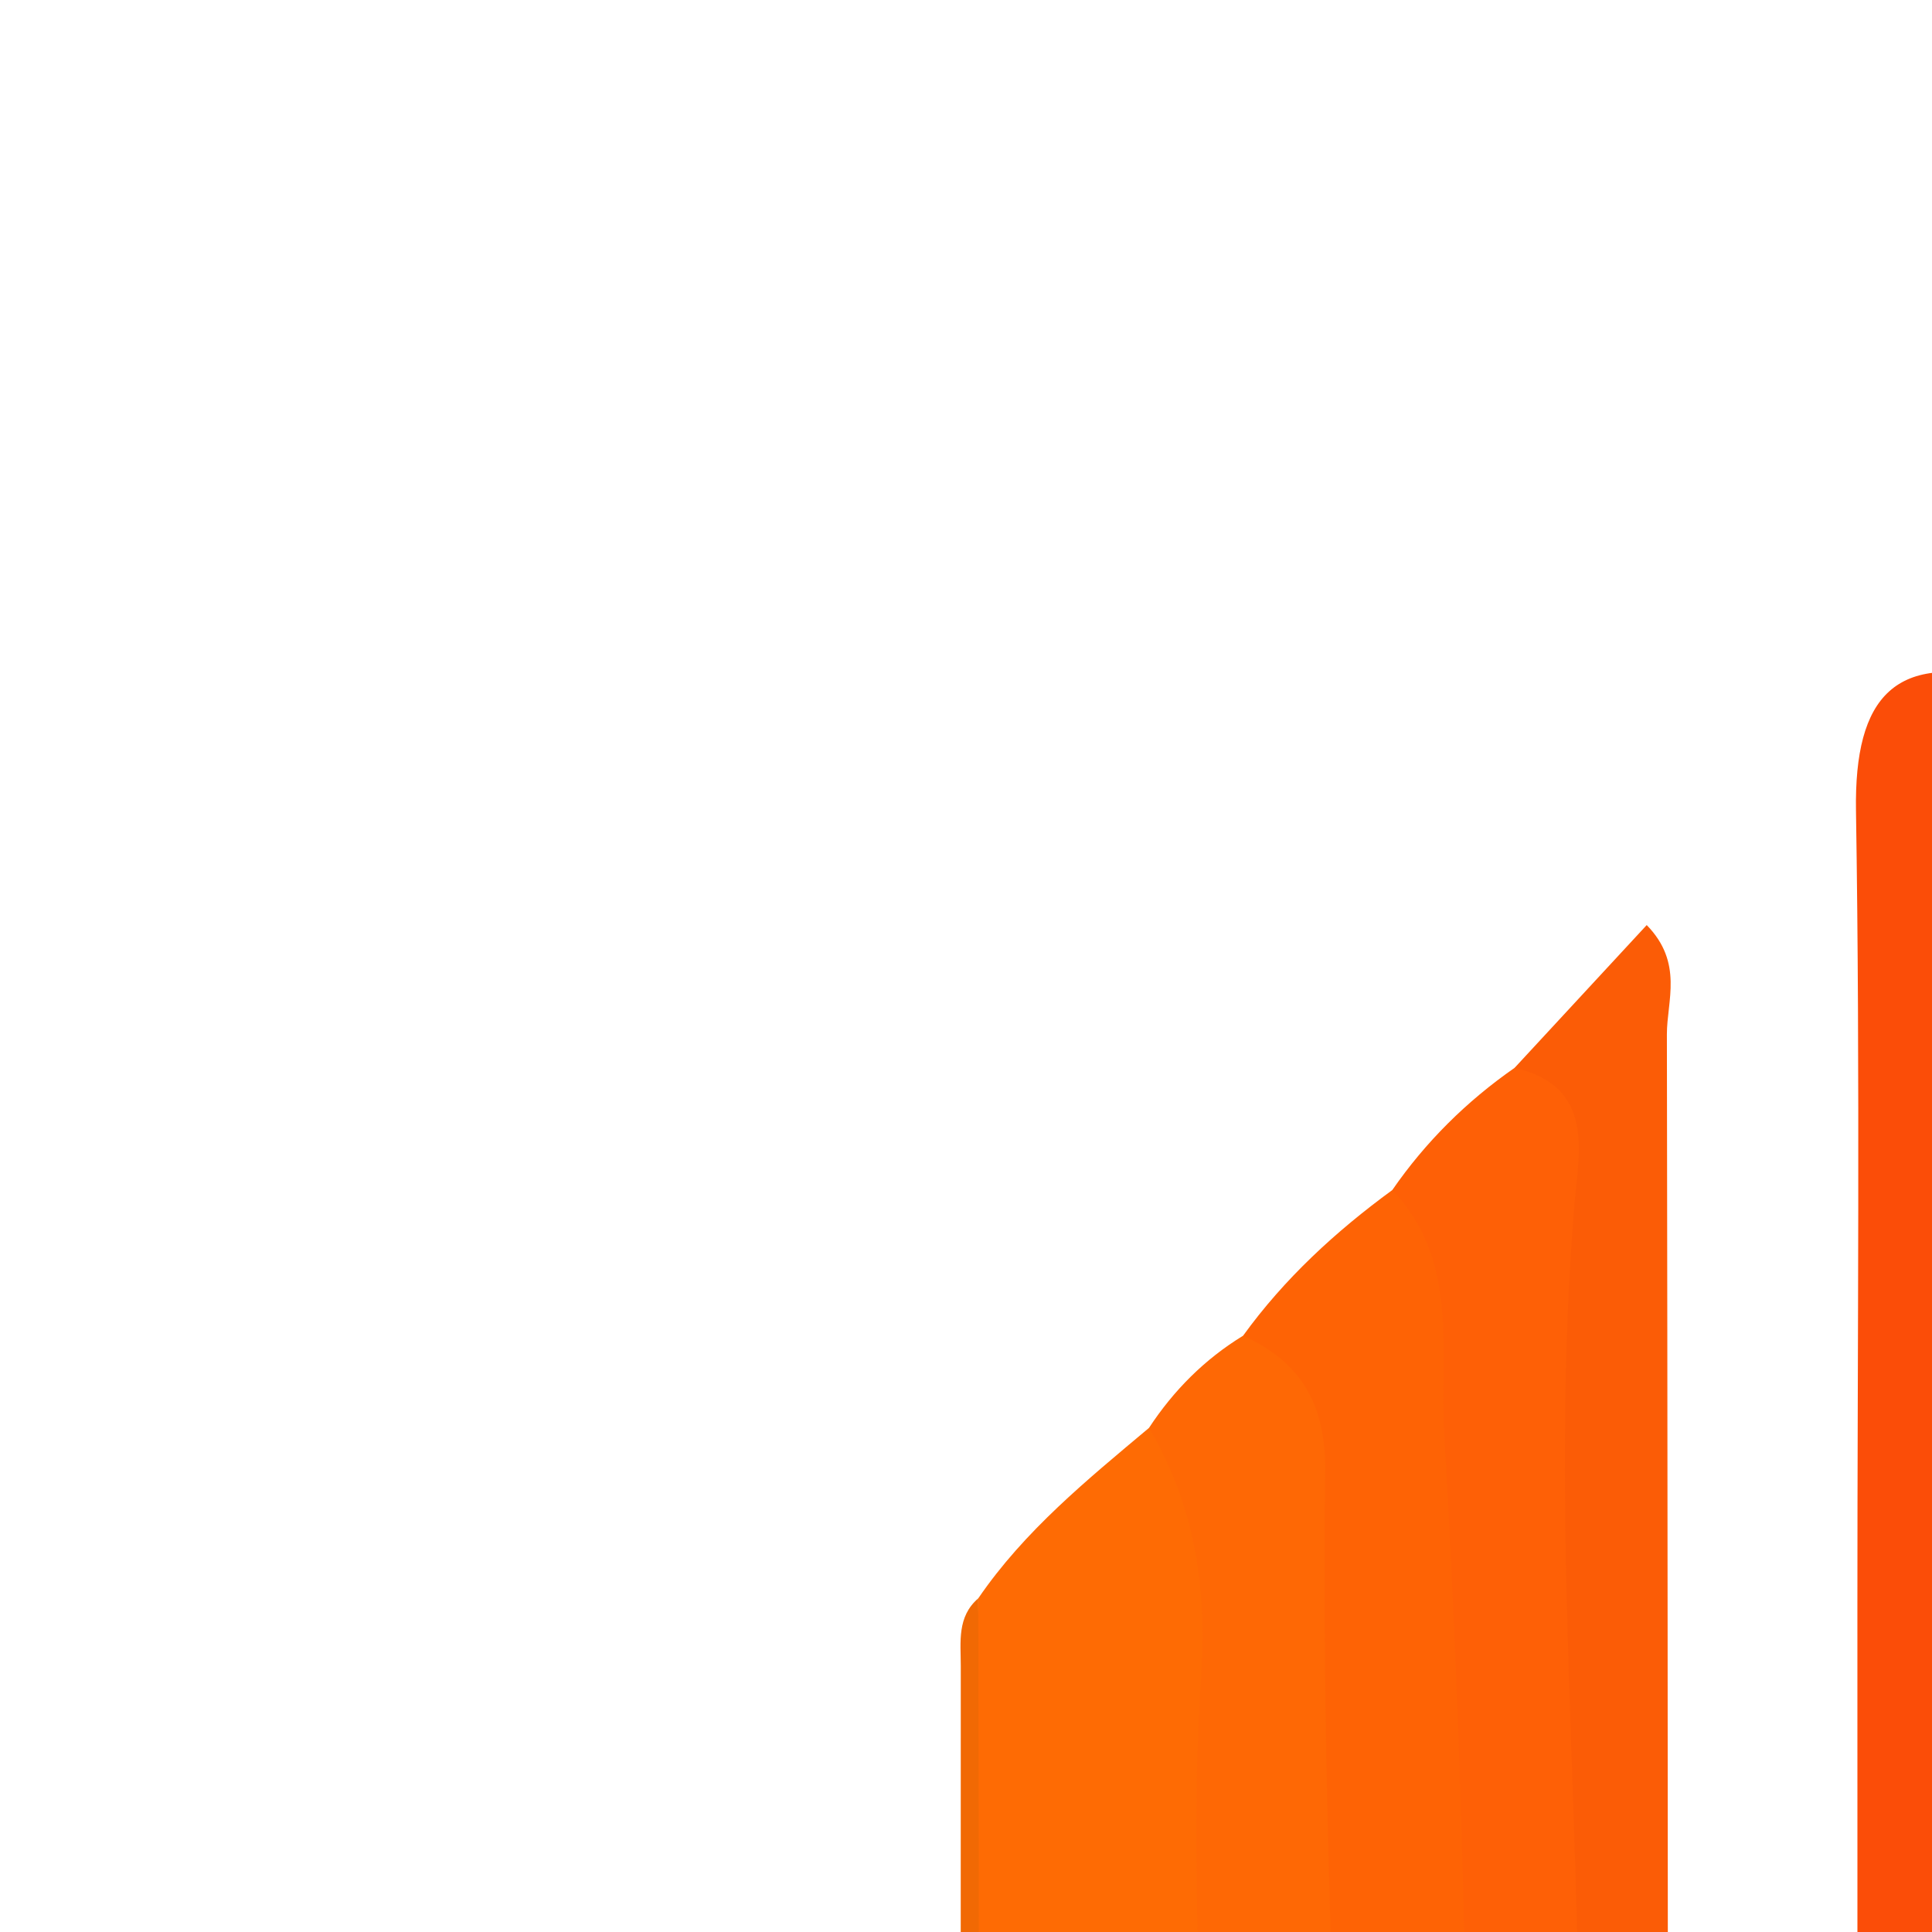 <?xml version="1.0" encoding="utf-8"?>
<!-- Generator: Adobe Illustrator 16.0.3, SVG Export Plug-In . SVG Version: 6.00 Build 0)  -->
<!DOCTYPE svg PUBLIC "-//W3C//DTD SVG 1.1//EN" "http://www.w3.org/Graphics/SVG/1.1/DTD/svg11.dtd">
<svg version="1.1" id="Capa_1" xmlns="http://www.w3.org/2000/svg" xmlns:xlink="http://www.w3.org/1999/xlink" x="0px" y="0px"
	 width="150px" height="150px" viewBox="0 0 200 200">
<path fill-rule="evenodd" clip-rule="evenodd" fill="#FE190A" d="M443.622,323.101c-10.975,9.584-18.022,22.955-30.241,31.342
	c-2.873-2.359-3.738-5.715-3.572-9.074c1.021-21.023-0.006-42.126-1.458-62.957c-2.553-36.542,0.503-73.139-2.937-109.612
	c-1.204-12.8-2.501-25.989,5.584-37.582c11.046,10.235,21.303,21.192,30.427,33.186c2.538,18.193,2.538,36.552,2.425,54.815
	c-0.198,31.797,1.239,63.543,1.68,95.315C445.552,320.245,444.616,321.728,443.622,323.101z"/>
<path fill-rule="evenodd" clip-rule="evenodd" fill="#FD3609" d="M309.389,245.097c-22.463,3.513-45.075,0.656-67.601,1.598
	c-6.504,0.272-5.917-4.379-5.905-8.626c0.153-55.053,0.297-110.105,0.445-165.158c8.219,3.614,5.896,11.2,5.942,17.347
	c0.305,40.714,0.139,81.432,0.153,122.148c0,3.777-0.04,7.555,0.015,11.333c0.237,16.051,0.673,16.484,17.174,17.367
	c1.247,0.094,2.501,0.262,3.766,0.262c18.658,0,19.272-0.678,19.502-18.864c0.571-45.407-2.449-90.756-2.001-136.161
	c0.06-5.787-1.554-11.877,3.226-16.756c9.025-1.116,18.067-0.574,27.104-0.307c7.996,18.29,8.061,37.186,4.28,56.384
	c-1.183,1.019-2.488,1.828-3.921,2.444c-2.18,34.02-0.324,68.068-1.027,102.09C310.44,235.164,311.764,240.291,309.389,245.097z"/>
<path fill-rule="evenodd" clip-rule="evenodd" fill="#FE200B" d="M410.998,135.217c-2.511,45.582-0.487,91.073,1.806,136.613
	c1.384,27.475,0.463,55.07,0.577,82.612c-4.063,5.831-9.137,10.678-14.673,15.074c-6.396,0.686-5.979-4.642-7.415-8.364
	c-0.163-1.455-0.086-2.897,0.171-4.332c-4.166-43.986-0.767-88.1-2.367-132.101c-0.726-19.959-0.045-39.979-1.981-59.896
	c-1.141-11.727,1.217-23.408,0.415-35.1c-2.355-6.138-5.809-12.513,2.996-16.647C398.265,119.612,405.18,126.907,410.998,135.217z"
	/>
<path fill-rule="evenodd" clip-rule="evenodd" fill="#FB4D08" d="M223.236,282.929c-10.945-1.037-14.606,3.671-13.592,14.668
	c1.081,11.694-0.104,23.581,0.386,35.357c0.307,7.343-1.499,10.568-9.678,10.534c-8.52-0.035-8.129-4.755-8.119-10.596
	c0.082-55.607,0.044-111.214,0.044-166.82c-0.002-27.382,0.29-54.771-0.146-82.145c-0.19-11.851,4.07-16.655,15.89-13.354
	c2.375,4.347,1.175,9.06,1.183,13.582c0.094,57.066,0.044,114.135,0.094,171.201c0.005,4.166-0.658,8.394,0.648,12.489
	c4.95,2.825,10.549,0.2,15.65,1.826C229.891,274.995,228.808,279.361,223.236,282.929z"/>
<path fill-rule="evenodd" clip-rule="evenodd" fill="#FE6B04" d="M101.271,165.458c4.78-6.994,11.271-12.268,17.669-17.639
	c7.58,3.315,8.417,10.599,8.317,17.048c-0.436,28.936,3.261,57.712,1.709,86.769c-0.953,17.81,0.208,35.959,0.967,53.932
	c0.371,8.845,0.485,17.649-0.223,26.441c-0.411,5.087-1.306,10.358-8.565,9.644c-7.342-6.007-13.81-12.856-19.621-20.341
	c-2.264-6.969-1.096-14.148-1.037-21.204C100.86,255.226,99.316,210.331,101.271,165.458z"/>
<path fill-rule="evenodd" clip-rule="evenodd" fill="#FD4108" d="M261.392,244.662c-22.956,1.034-22.956,1.034-22.956-22.04
	c0-45.466,0.044-90.935-0.072-136.401c-0.012-4.463,1.544-9.329-2.036-13.31c1.128-6.618,5.517-3.291,8.934-2.927
	c5.517-1.467,11.026-1.638,16.528,0.094c4.305,5.465,3.479,11.986,3.34,18.178c-0.757,33.163,1.546,66.309,0.178,99.479
	c-0.535,12.993-0.307,26.009,1.662,38.979C267.962,233.254,268.677,240.384,261.392,244.662z"/>
<path fill-rule="evenodd" clip-rule="evenodd" fill="#FE6006" d="M144.129,123.194c3.449-4.987,7.687-9.188,12.662-12.652
	c7.833-2.78,8.372,3.432,9.292,8.1c1.395,7.081,0.079,14.314-0.025,21.477c-0.668,45.152,1.059,90.289,3.174,135.329
	c1.512,32.206,0.804,64.395,2.031,96.57c0.2,5.24,1.878,13.095-6.858,15.16c-5.079-3.35-8.782-8.025-12.354-12.827
	c-5.027-35.233-3.308-70.692-3.59-106.09C148.078,219.875,147.811,171.483,144.129,123.194z"/>
<path fill-rule="evenodd" clip-rule="evenodd" fill="#FA260A" d="M311.897,126.007c0.849-0.057,1.694-0.116,2.54-0.173
	c5.871-4.648,12.771-3.488,19.458-3.473c0.821-0.013,1.652-0.02,2.486-0.025c24.821-0.156,24.823-0.156,23.263-25.138
	c-0.263-4.201-0.466-8.379,2.914-11.667c7.738,4.067,12.714,11.019,18.218,17.421c-0.505,8.738,0.544,17.461,0.312,26.209
	c0.03,2.001-0.027,3.993-0.168,5.992c-3.266,31.859,0.386,63.761-0.479,95.682c-0.74,27.31,1.902,54.78,1.667,82.315
	c-0.156,18.3,0.91,36.921,2.271,55.34c0.41,5.565,0.242,10.846-0.795,16.216c-4.274,4.845-8.55,9.69-15.036,17.043
	c0-34.251,0.003-64.772,0-95.293c-0.003-22.051-0.008-22.051-21.175-23.525c-1.573-4.866-4.681-9.933,1.809-13.737
	c6.843-1.586,14.52,3.219,20.791-2.721c-3.103-41.931-0.972-83.923-1.16-125.881c-0.039-9.156-1.823-12.89-11.496-12.424
	c-15.081,0.725-30.212,0.423-45.32,0.557c-0.729-0.579-0.987-1.172-0.771-1.786C311.439,126.318,311.665,126.007,311.897,126.007z"
	/>
<path fill-rule="evenodd" clip-rule="evenodd" fill="#FE6305" d="M144.129,123.194c6.999,7.281,4.889,16.86,5.381,25.281
	c3.679,62.808,2.588,125.71,2.912,188.588c0.044,8.737,1.301,17.53,2.729,26.177c0.75,4.532,1.121,8.275-3.1,11.11
	c-5.139-3.271-8.604-8.109-12.103-12.917c-6.759-22.166-3.127-45.082-3.476-67.481c-0.705-44.981-3.021-89.922-3.055-134.908
	c-0.005-7.43-2.855-13.921-4.735-20.769C132.962,132.357,138.261,127.484,144.129,123.194z"/>
<path fill-rule="evenodd" clip-rule="evenodd" fill="#FB3609" d="M233.842,305.845c24.903-4.079,49.971-0.854,74.953-1.643
	c4.69-0.148,4.755,3.688,4.75,7.238c-0.03,33.624-0.166,67.247,0.113,100.868c0.055,6.435-2.545,7.998-8.203,7.592
	c-5.438-0.391-10.905-0.336-16.357-0.478c-6.534-13.146-2.583-27.285-3.231-40.877c-0.782-16.367-0.633-32.866-0.537-49.315
	c0.111-18.502-0.784-19.2-18.965-19.778c-7.365,0.153-14.727,0.284-22.092-0.114C240.45,309.202,236.702,308.838,233.842,305.845z"
	/>
<path fill-rule="evenodd" clip-rule="evenodd" fill="#FE6805" d="M128.682,138.275c6.056,2.707,8.584,7.239,8.498,13.995
	c-0.559,44.801,2.769,89.517,2.939,134.334c0.082,21.306-1.551,42.844,1.913,64.149c0.569,3.501,1.276,7.654-2.083,10.68
	c-7.199-5.707-13.35-12.414-18.802-19.781c5.245-2.135,5.735-6.104,5.448-11.311c-1.346-24.396-2.189-49.036-1.276-73.224
	c1.061-28.082-2.848-55.904-0.96-83.857c0.599-8.864-0.728-17.577-5.418-25.442C121.493,143.931,124.702,140.709,128.682,138.275z"
	/>
<path fill-rule="evenodd" clip-rule="evenodd" fill="#FE3D09" d="M266.288,306.188c22.812-0.933,22.312-0.92,22.956,22.322
	c0.636,22.869-1.521,45.756,1.482,68.662c0.917,7.011-2.133,14.71-1.628,22.25c-6.754-0.002-13.508-0.005-20.262-0.007
	c-5.25-5.148-6.301-11.944-6.125-18.624c0.71-26.817-2.786-53.605-0.336-80.42C262.832,315.387,262.369,310.199,266.288,306.188z"/>
<path fill-rule="evenodd" clip-rule="evenodd" fill="#FE4008" d="M266.288,306.188c-0.579,37.774-1.821,75.564,2.548,113.228
	c-19.359-0.082-38.717-0.161-58.076-0.24c1.36-5.821,6.351-4.527,10.296-5.284c20.68-0.438,21.919-2.447,20.593-22.827
	c-0.953-14.613-2.175-29.339,0.096-44.039c1.358-8.77,1.069-17.634-0.247-26.441c-0.748-4.982-2.012-10.059,1.994-14.393
	C251.09,306.191,258.688,306.191,266.288,306.188z"/>
<path fill-rule="evenodd" clip-rule="evenodd" fill="#FB5C06" d="M164.406,387.178c4.77-22.755,10.279-45.495,1.361-68.535
	c-0.44-1.141-0.878-2.625-0.524-3.684c8.856-26.607-4.033-52.557-2.395-78.808c2.318-37.161-2.914-74.27,0.129-111.406
	c0.44-5.358,2.219-12.263-6.185-14.203c4.493-4.856,8.988-9.712,13.676-14.779c3.825,3.919,2.083,7.865,2.088,11.309
	c0.139,81.887,0.094,163.777,0.23,245.664c0.007,4.837-1.927,10.228,2.432,14.421c1.663,0.648,3.273,1.4,4.676,2.536
	c6.601,9.883,3.847,20.771,3.182,31.384c-0.109,1.744-2.023,2.38-3.859,1.447C174.279,397.407,169.344,392.294,164.406,387.178z"/>
<path fill-rule="evenodd" clip-rule="evenodd" fill="#FE4409" d="M177.676,369.254c-0.821-0.7-1.643-1.397-2.459-2.098
	c15.88-0.139,31.771-0.66,47.638-0.25c7.635,0.198,10.04-2.088,10.049-9.861c0.02-17.06-1.578-34.182,0.935-51.2
	c3.219,0.114,6.438,0.228,9.653,0.344c4.785,26.053,0.537,52.121,0.193,78.182c-0.017,1.239,0.322,2.488,0.54,3.726
	c4.74,26.788,2.716,29.297-23.522,29.168c-5.831-9.621-4.456-20.118-3.777-30.559c0.458-7.023,0.715-14.071-9.465-13.965
	c-4.213,0.22-8.412,0.047-12.617,0.005C188.794,373.173,182.921,372.747,177.676,369.254z"/>
<path fill-rule="evenodd" clip-rule="evenodd" fill="#FD230A" d="M383.584,384.706c-3.419-7.201-3.166-15.183-3.018-22.611
	c0.554-27.379-1.21-54.813-1.799-82.068c-0.329-15.209,4.792-31.703-2.504-47.348c-2.412-5.171,1.468-12.988,1.391-19.584
	c-0.274-23.658-1.078-47.312-1.494-70.972c-0.05-2.84,1.044-5.7,1.608-8.55c7.508-6.343,10.192-0.263,10.076,5.192
	c-0.324,15.049-0.3,30.175,0.955,45.046c2.125,25.138-3.778,49.996-1.22,74.97c1.539,15.015,3.332,29.928,1.407,45.036
	c-1.178,9.22-0.796,18.173,1.695,27.44c2.38,8.869-1.688,18.726,2.285,27.78c0,0.844,0,1.689,0,2.533
	c-2.654,4.579,3.172,8.955,0.324,13.54C390.057,378.309,386.82,381.508,383.584,384.706z"/>
<path fill-rule="evenodd" clip-rule="evenodd" fill="#FE2C09" d="M362.559,85.531c-1.475,8.909,2.275,17.268,2.746,26.031
	c0.584,10.836-3.098,15.714-14.295,14.492c-5.381-0.586-10.873-0.166-16.313-0.2c-7.17-11.996-3.138-25.563-4.775-38.304
	c-1.246-9.71-3.631-14.685-13.619-14.727c-1.659-0.008-3.035-1.361-4.4-2.348c-9.303,0.052-18.602,0.104-27.901,0.156
	c-7.58,4.654-15.167,4.622-22.76,0.032c-5.324-0.225-10.648-0.453-15.977-0.678c32.78-2.699,65.638-1.667,98.458-1.519
	C353.82,68.513,355.819,80.264,362.559,85.531z"/>
<path fill-rule="evenodd" clip-rule="evenodd" fill="#EA2A09" d="M346.478,362.884c0,16.399-0.089,32.8,0.055,49.199
	c0.04,4.768-0.46,7.991-6.603,7.98c-5.826-0.01-6.925-2.604-6.902-7.687c0.146-33.217,0.128-66.438,0.024-99.657
	c-0.018-5.205,0.418-9.111,7.222-8.892c6.278,0.206,6.234,4.154,6.222,8.598C346.448,329.246,346.478,346.063,346.478,362.884z"/>
<path fill-rule="evenodd" clip-rule="evenodd" fill="#EE2A09" d="M347.074,197.078c0,13.906-0.106,27.814,0.057,41.718
	c0.057,4.926-0.955,8.023-6.818,8.092c-5.62,0.064-7.266-2.412-7.241-7.649c0.134-28.232,0.151-56.467-0.012-84.698
	c-0.032-5.521,1.956-7.261,7.476-7.209c6.136,0.057,6.665,3.204,6.604,8.03C346.958,169.266,347.074,183.172,347.074,197.078z"/>
<path fill-rule="evenodd" clip-rule="evenodd" fill="#FB160A" d="M443.622,323.101c-1.489-27.314-2.983-54.585-3.327-81.994
	c-0.253-20.009,4.305-40.687-3.227-60.525c-1.709-4.505,0.965-8.795,4.356-12.177c5.181,3.109,6.888,7.567,6.896,13.673
	c0.052,43.269,0.43,86.536,0.727,129.805C449.079,316.547,449.572,321.363,443.622,323.101z"/>
<path fill-rule="evenodd" clip-rule="evenodd" fill="#FE3D09" d="M223.236,282.929c2.459-3.814,2.768-8.07,2.563-12.434
	c20.083-2.848,40.238-1.034,60.374-0.92c4.339,4.327,3.785,8.795,0.386,13.342C265.452,282.921,244.344,282.924,223.236,282.929z"/>
<path fill-rule="evenodd" clip-rule="evenodd" fill="#FC4B08" d="M208.017,369.252c9.524-1.487,13.671,1.764,12.894,12.154
	c-0.893,11.89-0.208,23.9-0.208,35.857c-3.362,0.381-7.061-0.973-9.942,1.912c-5.839-0.183-12.031,2.712-17.347-1.994
	c1.145-1.489,2.724-2.35,4.381-3.092c7.226-3.64,8.673-9.434,6.885-16.915C202.376,387.539,203.41,378.141,208.017,369.252z"/>
<path fill-rule="evenodd" clip-rule="evenodd" fill="#FD5207" d="M197.881,417.236c-1.489-0.018-2.979-0.037-4.468-0.055
	c-5.52-4.121-10.158-9.102-14.198-14.66c2.435-11.227,3.384-22.385-1.539-33.27c5.898,0.002,11.798,0.005,17.698,0.005
	c5.346,6.578,3.53,14.428,3.434,21.778C198.697,399.763,199.214,408.543,197.881,417.236z"/>
<path fill-rule="evenodd" clip-rule="evenodd" fill="#F74108" d="M210.626,270.294c-4.302-3.649-2.543-8.62-2.551-13.018
	c-0.104-62.234-0.059-124.469-0.054-186.703c4.094,3.837,1.771,8.74,1.798,13.042c0.396,61.47,0.549,122.94,0.76,184.41
	c0.875,0.488,1.172,0.985,0.896,1.495C211.198,270.035,210.916,270.294,210.626,270.294z"/>
<path fill-rule="evenodd" clip-rule="evenodd" fill="#FE320A" d="M347.319,270.504c0.507,4.142,3.624,8.268,0.054,12.426
	c-11.817-0.005-23.636-0.01-35.451-0.017c-1.717-5.428-1.762-10.374,3.943-13.661C326.345,269.743,336.929,267.652,347.319,270.504z
	"/>
<path fill-rule="evenodd" clip-rule="evenodd" fill="#F62A09" d="M347.319,270.504c-10.965,0.007-21.925,0.015-32.887,0.022
	c-9.289,5.341-18.581,5.333-27.869-0.002c-20.256-0.01-40.508-0.022-60.765-0.03c-5.057-0.067-10.116-0.134-15.175-0.2
	c-0.03-0.757-0.044-1.512-0.044-2.269c48.185-0.002,96.37,0.018,144.552-0.049c4.97-0.005,10.091,0.95,14.839-1.501
	C363.612,274.507,354.73,268.387,347.319,270.504z"/>
<path fill-rule="evenodd" clip-rule="evenodd" fill="#F16904" d="M101.271,165.458c0.084,51.95,0.171,103.903,0.255,155.853
	c-2.887-2.132-2.046-5.276-2.051-8.09c-0.042-46.923-0.032-93.846-0.015-140.769C99.46,169.986,99.052,167.369,101.271,165.458z"/>
<path fill-rule="evenodd" clip-rule="evenodd" fill="#FE3709" d="M286.564,270.524c9.288,0,18.58,0,27.869,0
	c0.263,4.354-0.094,8.582-2.511,12.39c-8.456,0.002-16.907,0.002-25.363,0.002C286.559,278.785,286.562,274.656,286.564,270.524z"/>
<path fill-rule="evenodd" clip-rule="evenodd" fill="#FE310A" d="M311.897,126.007c0.034,0.905,0.064,1.811,0.099,2.716
	c-0.148,34.89-0.223,69.782-0.552,104.672c-0.037,3.889,2.091,8.434-2.056,11.702c-0.005-35.335-0.074-70.673,0.057-106.008
	C309.463,134.675,307.743,129.728,311.897,126.007z"/>
<path fill-rule="evenodd" clip-rule="evenodd" fill="#FD230A" d="M377.769,128.505c2.466-8.344-4.993-17.859,3.008-25.553
	c3.961,2.689,7.325,5.955,9.75,10.124c-1.799,4.287-6.057,8.555-0.092,12.896C387.224,131.875,382.632,130.863,377.769,128.505z"/>
<path fill-rule="evenodd" clip-rule="evenodd" fill="#FE220A" d="M393.292,375.11c1.849-4.56-15.052-8.674-0.324-13.54
	c1.913,2.649,3.825,5.297,5.74,7.946C396.901,371.382,395.096,373.245,393.292,375.11z"/>
<path fill-rule="evenodd" clip-rule="evenodd" fill="#FE3D09" d="M261.241,70.662c7.585-0.012,15.175-0.024,22.76-0.034
	c0.93,28.566,0.658,57.14,2.251,85.722c1.44,25.835,0.151,51.814,0.401,77.729c0.077,8.236-3.464,11.509-11.41,10.975
	c-4.606-0.312-9.237-0.27-13.854-0.389c3.508-5.831,3.107-12.379,2.034-18.448c-3.463-19.611-0.698-39.177-1.024-58.717
	c-0.344-20.467-0.683-41.008-1.118-61.512C261.033,94.217,261.241,82.438,261.241,70.662z"/>
<path fill-rule="evenodd" clip-rule="evenodd" fill="#FE310A" d="M311.902,70.474c3.347-0.077,6.714,0.044,10.039-0.267
	c9.208-0.866,11.667,0.658,11.267,12.046c-0.503,14.274,1.375,29.019,1.489,43.601c-6.754-0.005-13.508-0.013-20.26-0.018
	C313.595,107.38,312.748,88.927,311.902,70.474z"/>
<path fill-rule="evenodd" clip-rule="evenodd" fill="#FE220A" d="M377.769,128.505c4.445,0.275,8.758-0.126,12.666-2.533
	c0.045,20.89,0.666,41.802-0.108,62.66c-0.381,10.235,2.911,19.789,2.808,29.935c-0.408,39.076,0.312,78.168-0.569,117.23
	c-0.178,7.805,8.261,15.496,0.403,23.24c-4.111-5.886-11.37-11.039-3.518-19.384c1.21-1.284,1.108-5.492-0.082-7.078
	c-9.034-12.06-3.235-24.825-2.637-37.45c0.606-12.745-0.686-25.494-2.904-38.088c-1.833-10.393-3.078-20.826,2.204-30.539
	c4.203-7.724-0.72-14.787-0.648-22.167c0.186-19.646,0.65-39.296,0.376-58.937c-0.066-4.911,3.853-14.195-7.99-11.823
	C377.769,131.882,377.769,130.195,377.769,128.505z"/>
<path fill-rule="evenodd" clip-rule="evenodd" fill="#FE4F08" d="M197.881,417.236c-6.588-10.539-0.883-21.998-2.397-32.948
	c-0.678-4.923-0.111-10.017-0.109-15.031c4.216-0.003,8.429-0.003,12.645-0.005c1.937,10.744-4.035,21.407,1.296,32.807
	C211.299,406.304,207.952,416.778,197.881,417.236z"/>
</svg>
